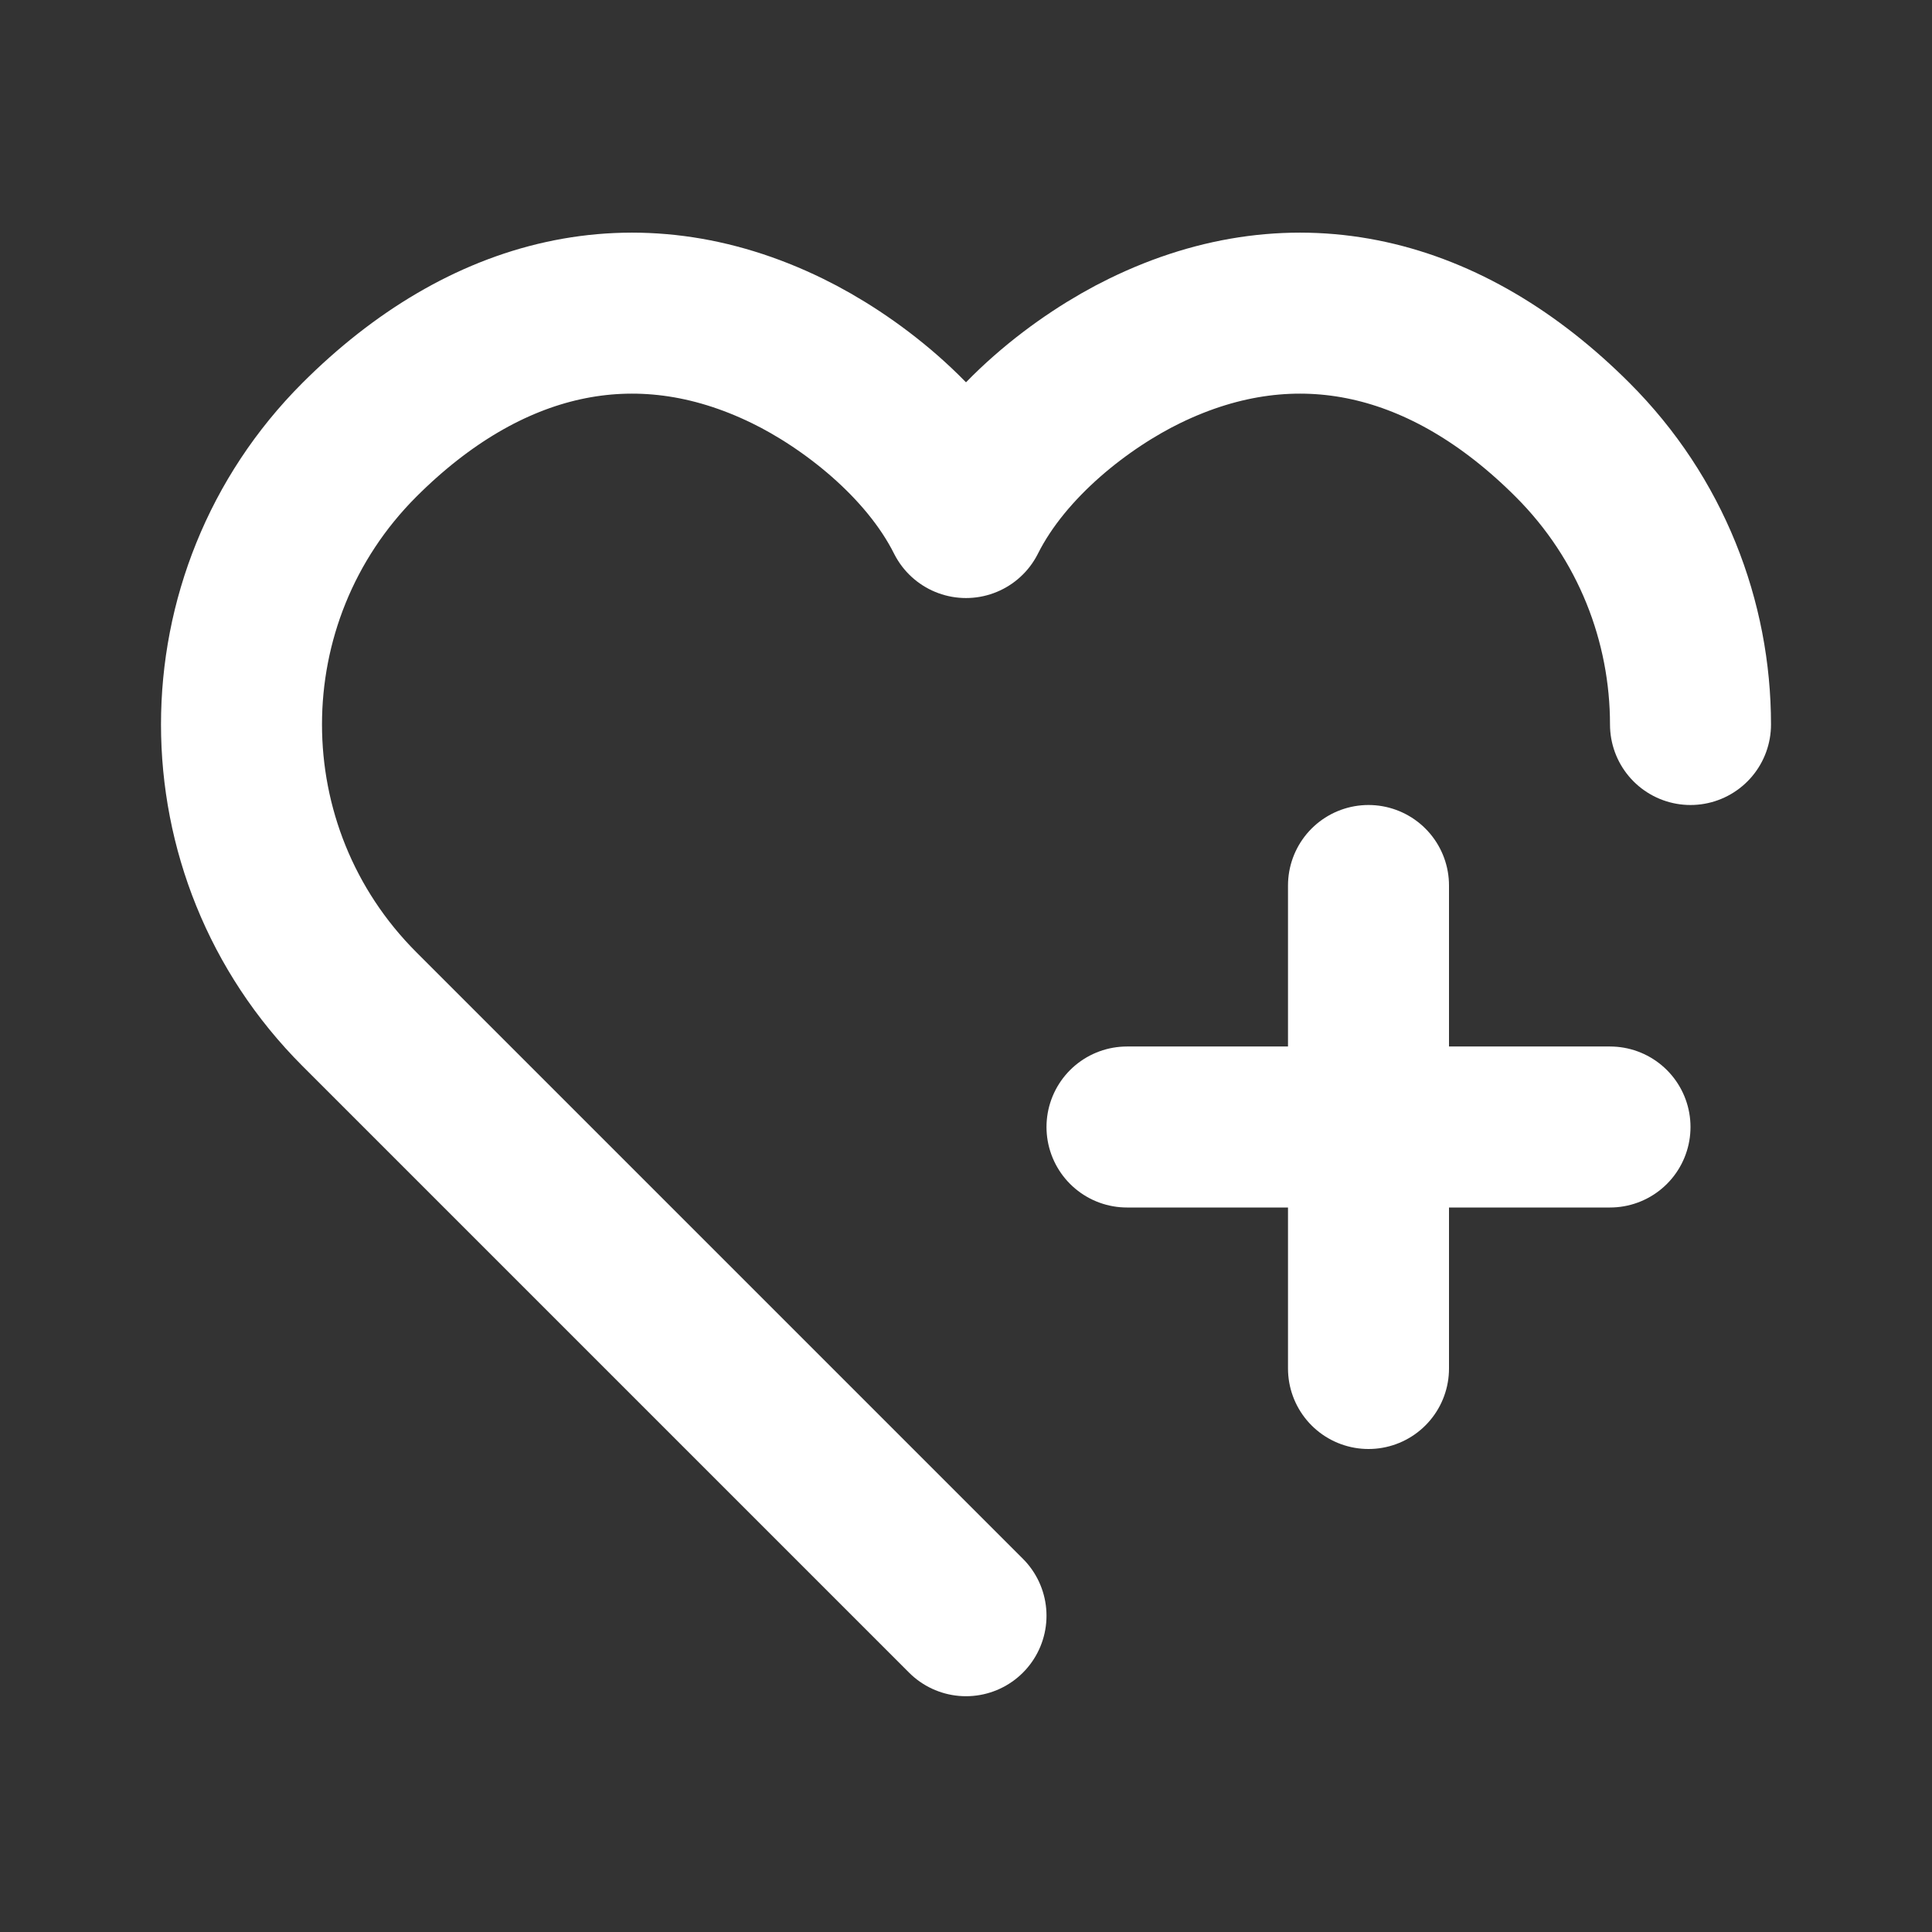 <?xml version="1.0" encoding="utf-8"?><!-- Uploaded to: SVG Repo, www.svgrepo.com, Generator: SVG Repo Mixer Tools -->
<svg width="800px" height="800px" viewBox="0 0 24 24" fill="none" xmlns="http://www.w3.org/2000/svg">
<rect x="0" y="0" width="24" height="24" fill="#333333" stroke="none"/>
<path d="M17 17V11M12 20.071L4.464 12.535C2.512 10.582 2.512 7.417 4.464 5.464C6.017 3.912 7.891 3.436 9.781 4.359C10.532 4.725 11.516 5.464 12 6.429C12.484 5.464 13.468 4.725 14.219 4.359C16.109 3.436 17.983 3.912 19.535 5.464C20.512 6.44 21 7.72 21 9M14 14H20" stroke="white" stroke-width="2" stroke-linecap="round" stroke-linejoin="round"/>
</svg>